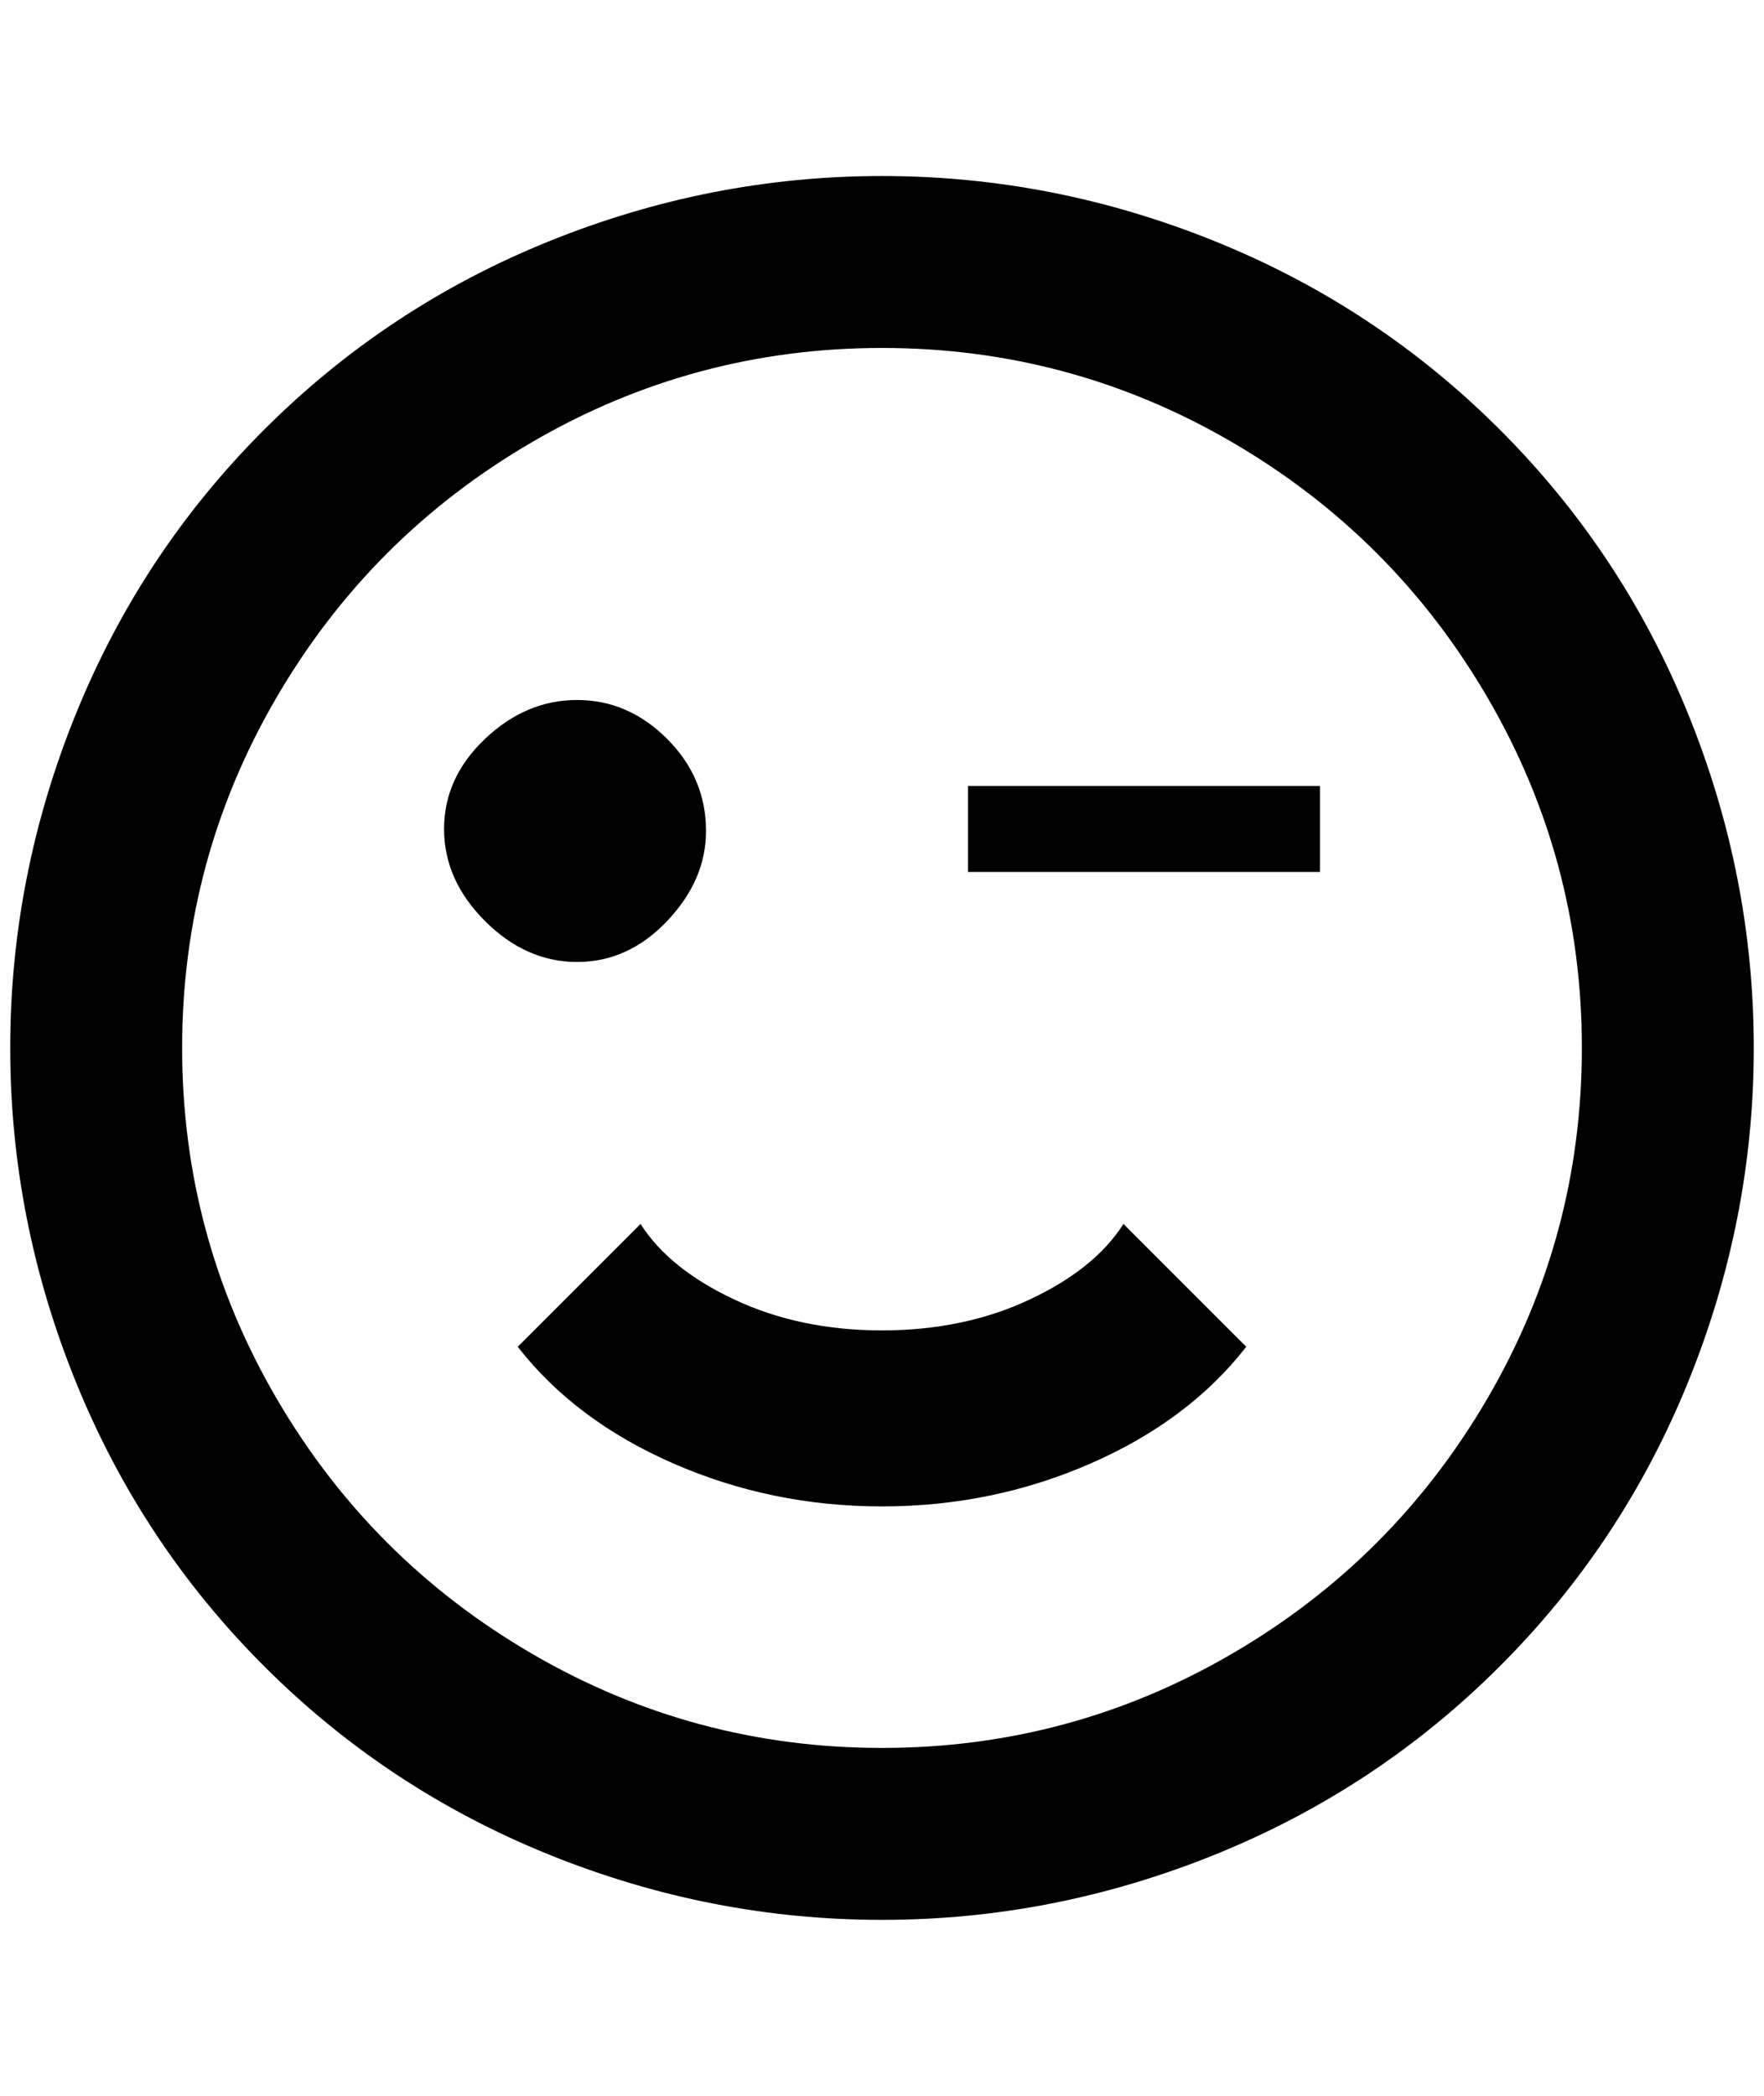 <?xml version="1.0" standalone="no"?>
<!DOCTYPE svg PUBLIC "-//W3C//DTD SVG 1.1//EN" "http://www.w3.org/Graphics/SVG/1.1/DTD/svg11.dtd" >
<svg xmlns="http://www.w3.org/2000/svg" xmlns:xlink="http://www.w3.org/1999/xlink" version="1.1" viewBox="-10 0 1724 2048">
   <path fill="currentColor"
d="M852 172q-168 0 -326 64t-278 184t-184 278t-64 326t64 326t184 278t278 184t326 64t326 -64t278 -184t184 -278t64 -326t-64 -326t-184 -278t-278 -184t-326 -64zM852 1708q-184 0 -342 -92t-250 -250t-92 -342t92 -342t250 -250t342 -92t342 92t250 250t92 342t-92 342
t-250 250t-342 92zM680 812q0 48 -38 88t-88 40t-90 -40t-40 -90t40 -88t90 -38t88 38t38 90zM852 1472q-108 0 -204 -42t-152 -114l120 -120q28 44 92 74t144 30t144 -30t92 -74l120 120q-56 72 -152 114t-204 42zM1280 852h-344v-84h344v84z" />
</svg>
